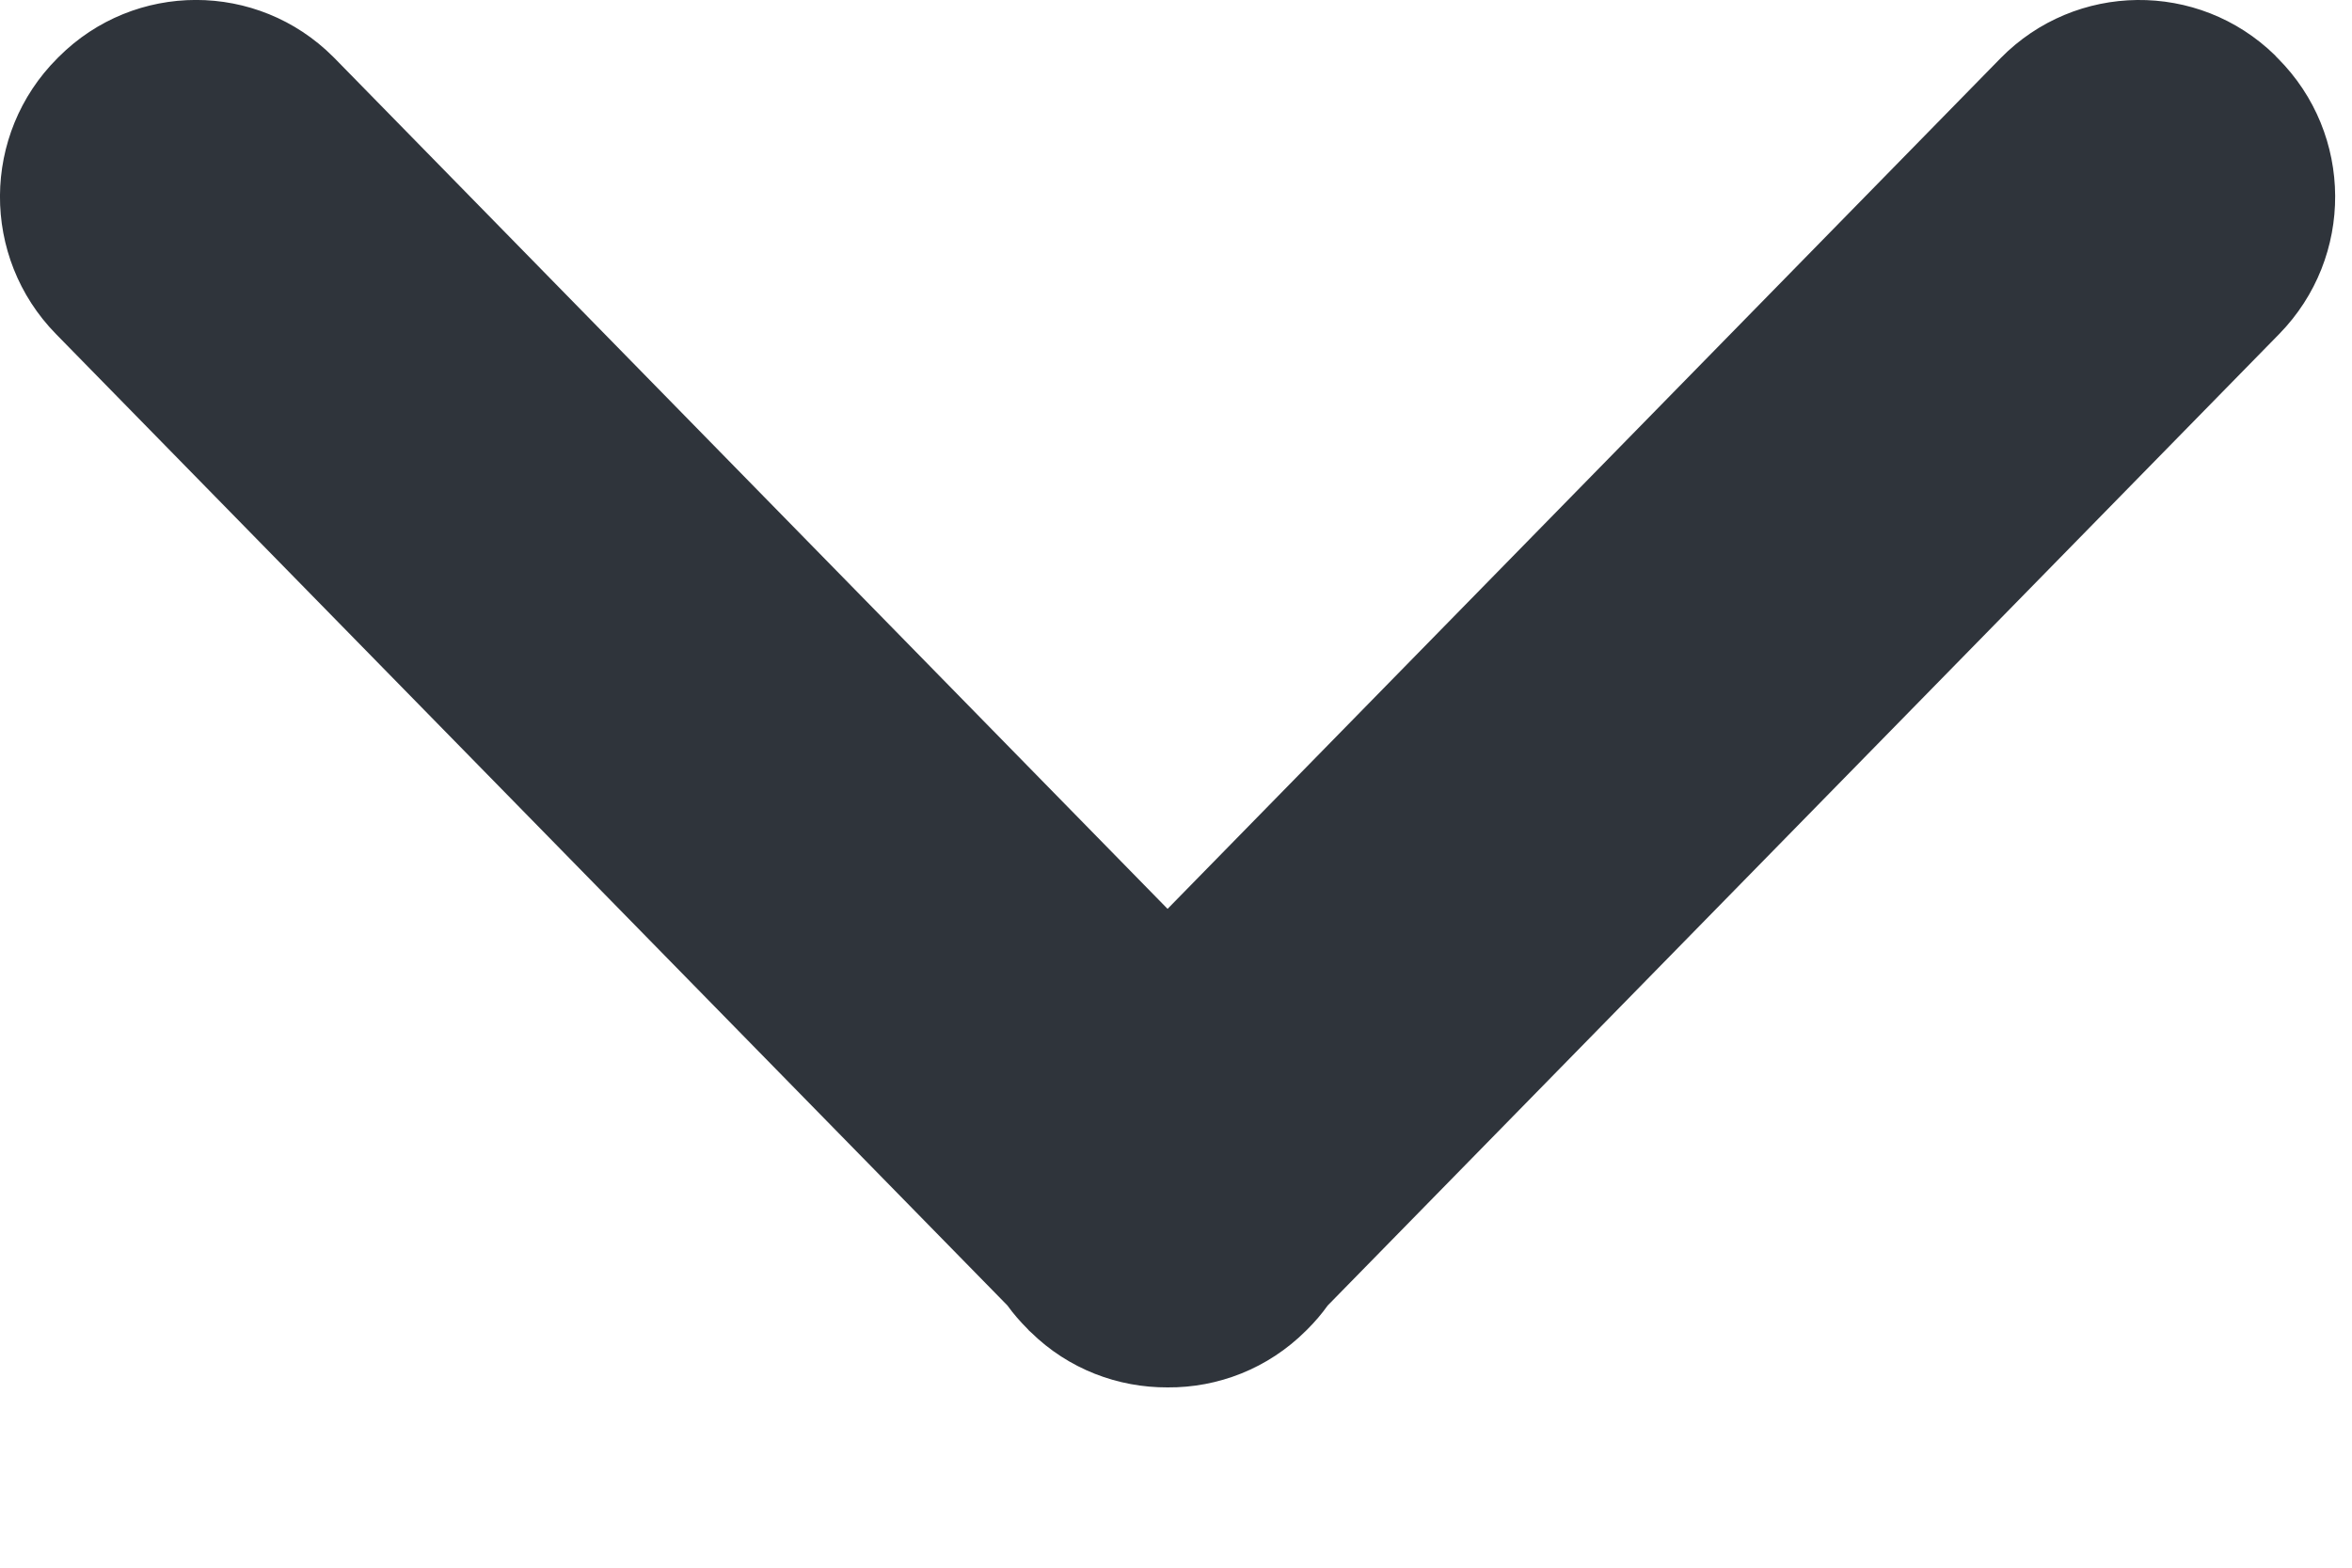 <?xml version="1.0" encoding="UTF-8"?>
<svg width="12px" height="8px" viewBox="0 0 12 8" version="1.1" xmlns="http://www.w3.org/2000/svg" xmlns:xlink="http://www.w3.org/1999/xlink">
    <!-- Generator: Sketch 52.2 (67145) - http://www.bohemiancoding.com/sketch -->
    <title>down</title>
    <desc>Created with Sketch.</desc>
    <g id="Symbols" stroke="none" stroke-width="1" fill="none" fill-rule="evenodd">
        <g id="icons/arrow_down" transform="translate(-6, -9)" fill="#2F343B">
            <g id="icons/close">
                <path d="M11.957,13.638 L16.207,9.297 C16.59,8.907 17.216,8.9 17.607,9.282 C17.609,9.285 17.612,9.287 17.614,9.29 L17.621,9.297 C18.009,9.685 18.012,10.312 17.629,10.704 L12.774,15.662 C12.744,15.704 12.71,15.744 12.672,15.782 L12.664,15.79 C12.469,15.985 12.213,16.082 11.957,16.08 C11.705,16.081 11.452,15.988 11.258,15.797 C11.255,15.795 11.253,15.792 11.25,15.79 L11.243,15.782 C11.205,15.744 11.17,15.704 11.14,15.662 L6.285,10.704 C5.902,10.312 5.905,9.685 6.293,9.297 L6.3,9.29 C6.687,8.903 7.313,8.903 7.7,9.29 C7.702,9.292 7.705,9.295 7.707,9.297 L11.957,13.638 Z" id="down"></path>
            </g>
        </g>
    </g>
</svg>